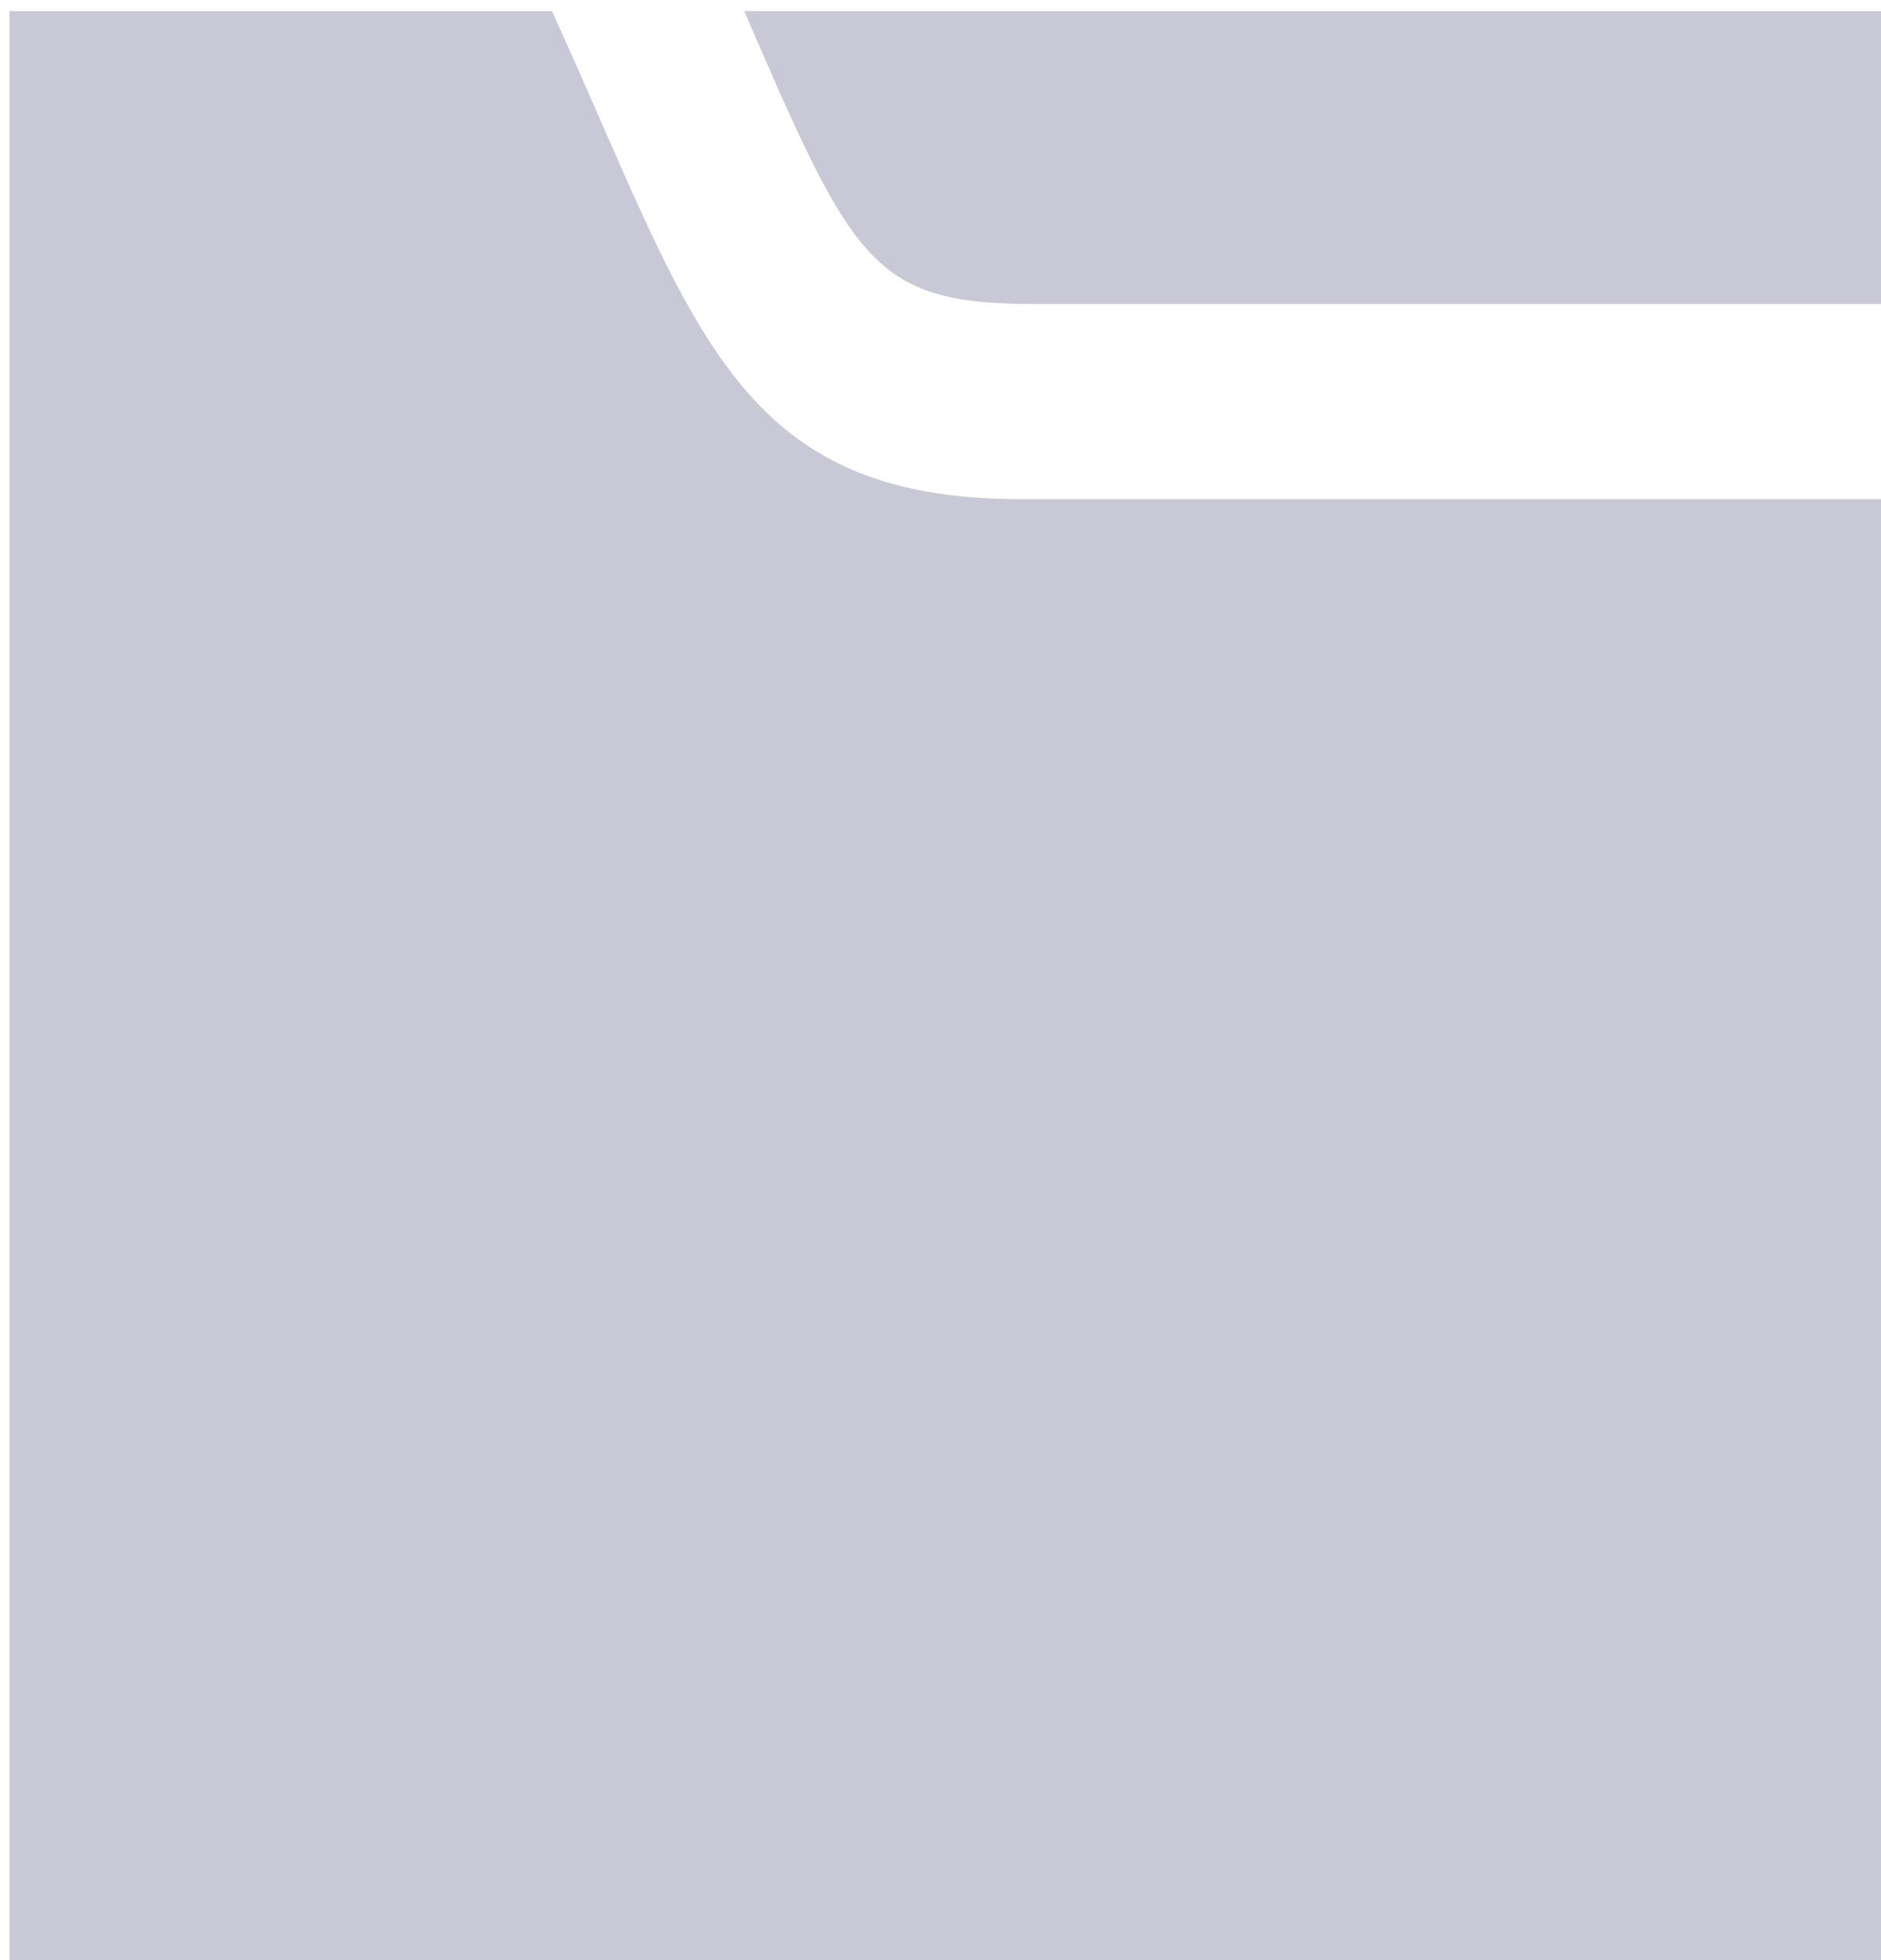 <?xml version="1.0" encoding="UTF-8" standalone="no"?>
<svg
   data-name="Layer 1"
   id="Layer_1"
   viewBox="0 0 11.862 12.362"
   version="1.1"
   sodipodi:docname="open_folder_icon.svg"
   inkscape:version="1.3.2 (091e20e, 2023-11-25, custom)"
   width="11.862"
   height="12.362"
   inkscape:export-filename="..\..\..\..\Pcynlitx.Win.Platform\icons\open_tree_view.png"
   inkscape:export-xdpi="500.57001"
   inkscape:export-ydpi="500.57001"
   xmlns:inkscape="http://www.inkscape.org/namespaces/inkscape"
   xmlns:sodipodi="http://sodipodi.sourceforge.net/DTD/sodipodi-0.dtd"
   xmlns="http://www.w3.org/2000/svg"
   xmlns:svg="http://www.w3.org/2000/svg">
  <sodipodi:namedview
     id="namedview5"
     pagecolor="#ffffff"
     bordercolor="#000000"
     borderopacity="0.25"
     inkscape:showpageshadow="2"
     inkscape:pageopacity="0.0"
     inkscape:pagecheckerboard="0"
     inkscape:deskcolor="#d1d1d1"
     showgrid="true"
     inkscape:zoom="16.1875"
     inkscape:cx="13.80695"
     inkscape:cy="18.007722"
     inkscape:window-width="1920"
     inkscape:window-height="1111"
     inkscape:window-x="-9"
     inkscape:window-y="-9"
     inkscape:window-maximized="1"
     inkscape:current-layer="Layer_1">
    <inkscape:grid
       id="grid5"
       units="px"
       originx="50.454"
       originy="49.877"
       spacingx="1"
       spacingy="1"
       empcolor="#0099e5"
       empopacity="0.302"
       color="#0099e5"
       opacity="0.149"
       empspacing="5"
       dotted="false"
       gridanglex="30"
       gridanglez="30"
       visible="true" />
  </sodipodi:namedview>
  <defs
     id="defs1">
    <style
       id="style1">.cls-1{fill:#757575;}.cls-2{fill:#bdbdbd;}.cls-3{fill:#f5f5f5;}</style>
  </defs>
  <title
     id="title1" />
  <path
     d="M 11.895,3.148 V 12.382 H 0.06 V 0.07 H 3.481 C 4.375,2.032 4.606,3.148 6.44,3.148 Z M 6.524,1.917 H 11.895 V 0.07 H 4.693 C 5.379,1.654 5.497,1.917 6.524,1.917 Z"
     id="path1"
     style="fill:#c8c8d7;fill-opacity:1;stroke:none;stroke-width:0.36;stroke-dasharray:none;stroke-opacity:1" />
</svg>
